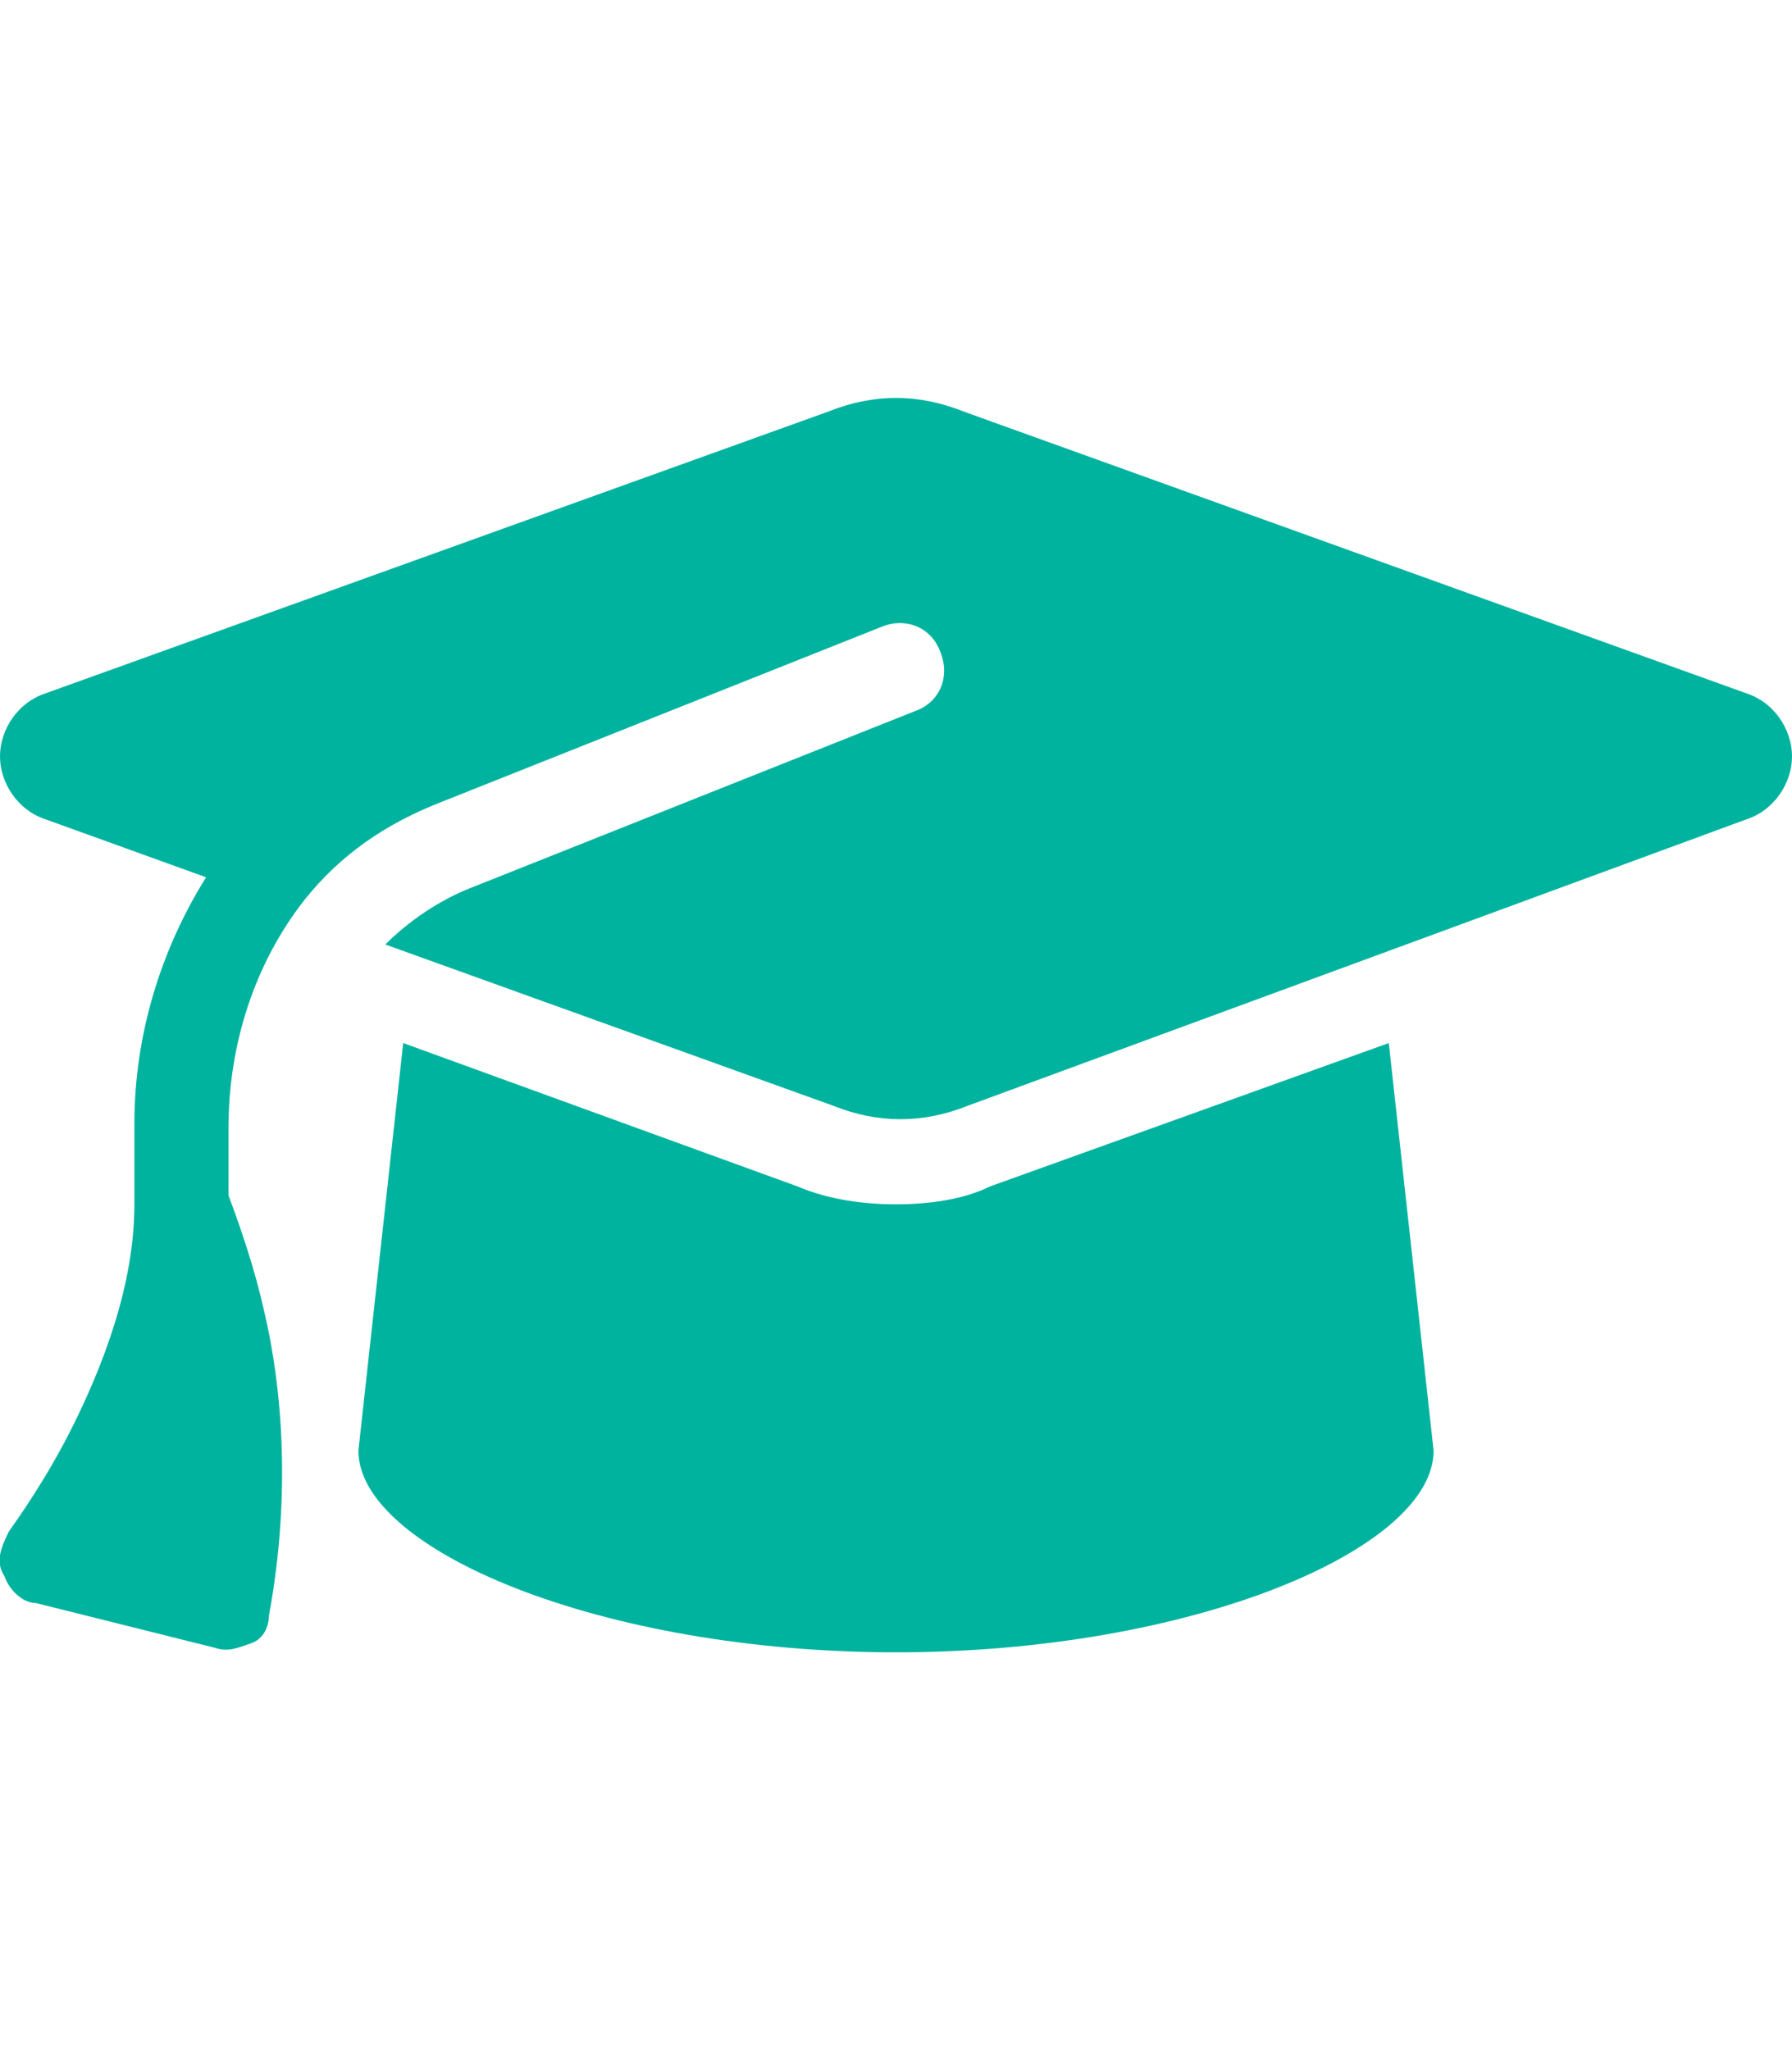 <svg width="111px" height="127px" fill="#00B39F" version="1.1" xmlns="http://www.w3.org/2000/svg" viewBox="0 0 40 40"><path fill="#00B39F" d="M20,6c-0.5,0-1,0.1-1.5,0.3L1,12.6c-0.6,0.2-1,0.8-1,1.4c0,0.6,0.4,1.2,1,1.4l3.6,1.3c-1,1.6-1.6,3.5-1.6,5.5
    V24c0,1.8-0.7,3.6-1.4,5c-0.4,0.8-0.9,1.6-1.4,2.3C0,31.7-0.1,32,0.1,32.3c0.1,0.3,0.4,0.6,0.7,0.6l4,1c0.3,0.1,0.5,0,0.8-0.1
    s0.4-0.4,0.4-0.6c0.5-2.7,0.3-5.1-0.1-6.8c-0.2-0.9-0.5-1.8-0.8-2.6v-1.5c0-1.9,0.6-3.7,1.7-5.1c0.8-1,1.8-1.7,3.1-2.2l9.8-3.9
    c0.5-0.2,1.1,0,1.3,0.6c0.2,0.5,0,1.1-0.6,1.3l-9.8,3.9c-0.8,0.3-1.5,0.8-2,1.3l10,3.6c0.5,0.2,1,0.3,1.5,0.3c0.5,0,1-0.1,1.5-0.3
    L39,15.4c0.6-0.2,1-0.8,1-1.4c0-0.6-0.4-1.2-1-1.4L21.5,6.3C21,6.1,20.5,6,20,6z"></path><path fill="#00B39F" d="M8,29.5c0,2.2,5.4,4.5,12,4.5s12-2.3,12-4.5l-1-9.1l-8.9,3.2C21.5,23.9,20.7,24,20,24c-0.7,0-1.5-0.1-2.2-0.4
    L9,20.4L8,29.5z"></path></svg>